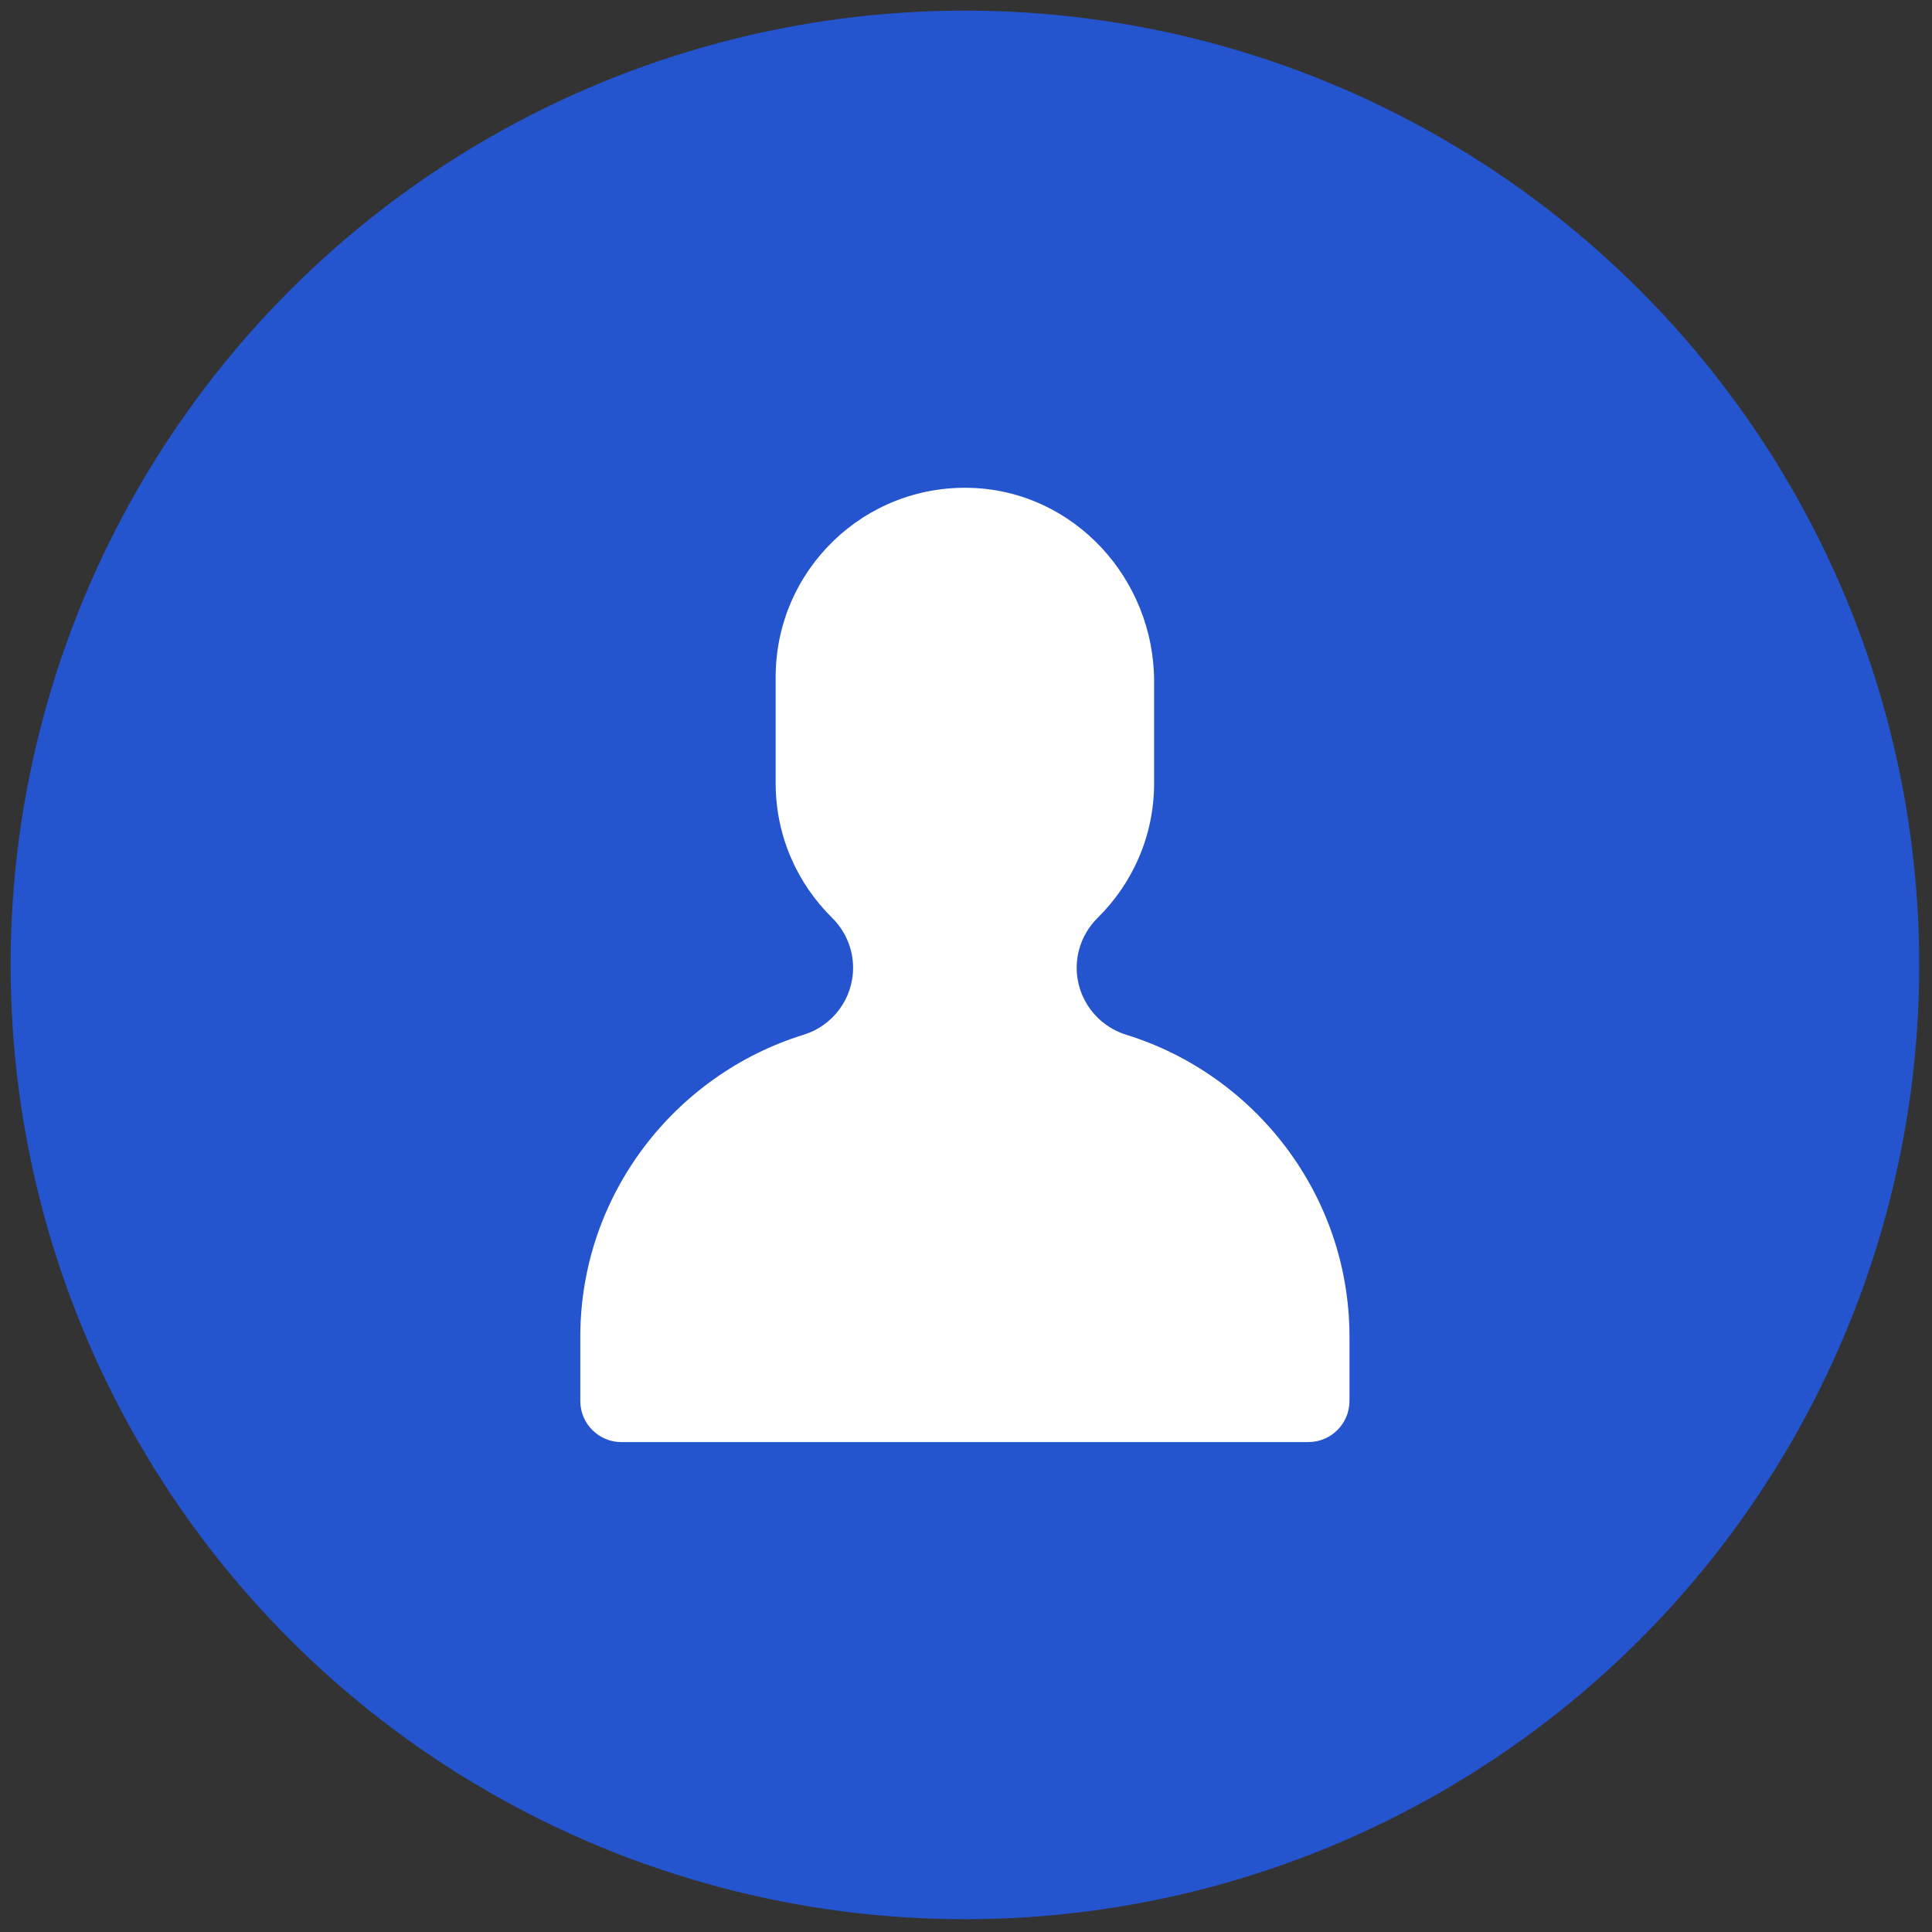 <svg xmlns="http://www.w3.org/2000/svg" xmlns:xlink="http://www.w3.org/1999/xlink" version="1.1" width="256" height="256" viewBox="0 0 256 256" xml:space="preserve">

<rect x="0" y="0" width="256" height="256" fill="#333333" stroke="none"/>

<defs>
</defs>
<g style="stroke: none; stroke-width: 0; stroke-dasharray: none; stroke-linecap: butt; stroke-linejoin: miter; stroke-miterlimit: 10; fill: none; fill-rule: nonzero; opacity: 1;" transform="translate(1.407 1.407) scale(2.81 2.81)" >
	<circle cx="45" cy="45" r="45" style="stroke: none; stroke-width: 1; stroke-dasharray: none; stroke-linecap: butt; stroke-linejoin: miter; stroke-miterlimit: 10; fill: rgb(36,84,206); fill-rule: nonzero; opacity: 1;" transform="  matrix(1 0 0 1 0 0) "/>
	<path d="M 61.194 67.5 c 1.072 0 1.94 -0.869 1.94 -1.94 v -3.024 c 0 -6.676 -4.448 -12.361 -10.527 -14.243 c -1.388 -0.43 -2.337 -1.707 -2.337 -3.159 v 0 c 0 -0.889 0.362 -1.736 0.994 -2.36 c 1.638 -1.616 2.657 -3.856 2.657 -6.34 l 0 -4.798 c 0 -4.838 -3.762 -8.958 -8.597 -9.13 c -5.076 -0.18 -9.248 3.881 -9.248 8.917 v 5.012 c 0 2.483 1.019 4.724 2.657 6.34 c 0.633 0.624 0.994 1.471 0.994 2.36 v 0 c 0 1.453 -0.95 2.73 -2.337 3.159 c -6.079 1.882 -10.527 7.567 -10.527 14.243 v 3.024 c 0 1.072 0.869 1.94 1.94 1.94 H 61.194 z" style="stroke: none; stroke-width: 1; stroke-dasharray: none; stroke-linecap: butt; stroke-linejoin: miter; stroke-miterlimit: 10; fill: rgb(255,255,255); fill-rule: nonzero; opacity: 1;" transform=" matrix(1 0 0 1 0 0) " stroke-linecap="round" />
</g>
</svg>